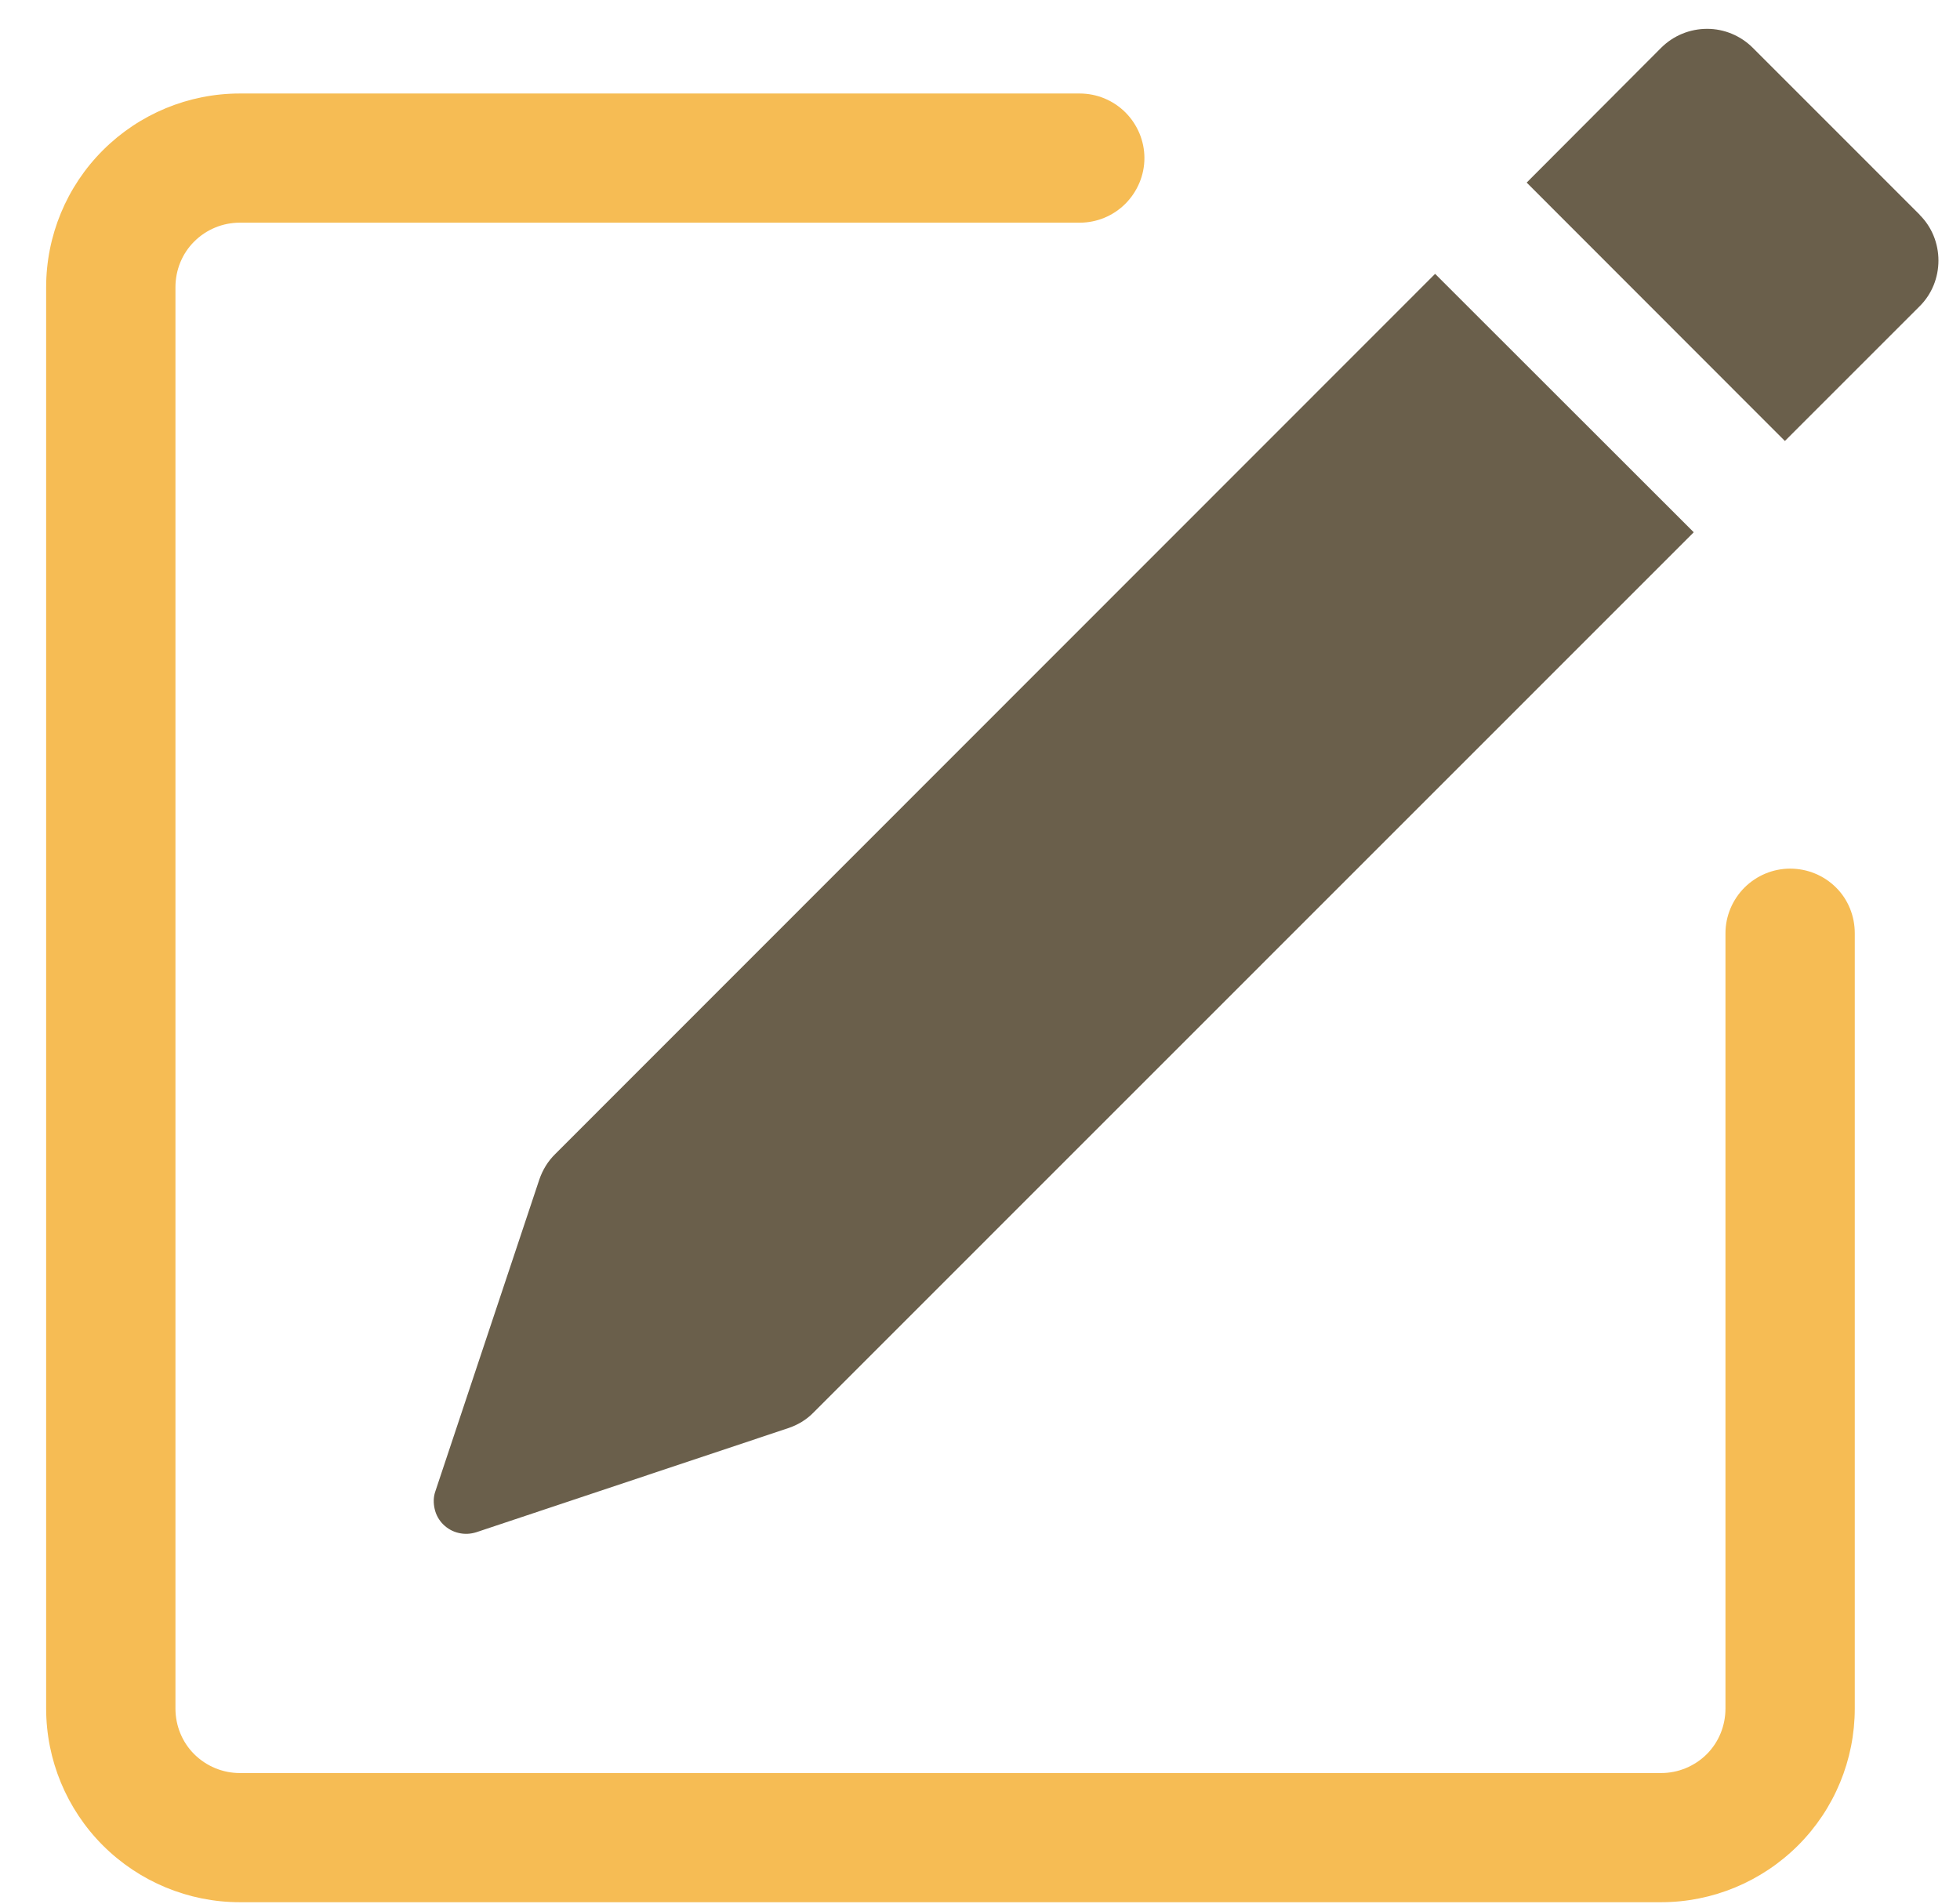 <svg width="35" height="34" viewBox="0 0 35 34" fill="none" xmlns="http://www.w3.org/2000/svg">
<path d="M34.281 3.839C34.498 4.055 34.615 4.348 34.615 4.653C34.615 4.958 34.498 5.252 34.281 5.468L31.873 7.876L27.262 3.261L29.664 0.853C29.881 0.637 30.174 0.515 30.485 0.515C30.789 0.515 31.082 0.637 31.299 0.853L34.281 3.836V3.839ZM30.244 9.505L25.627 4.891L9.912 20.614C9.783 20.741 9.69 20.895 9.631 21.066L7.774 26.636C7.738 26.738 7.738 26.847 7.762 26.951C7.785 27.055 7.838 27.15 7.914 27.226C7.99 27.301 8.084 27.355 8.19 27.379C8.295 27.404 8.4 27.399 8.506 27.366L14.072 25.508C14.242 25.452 14.4 25.358 14.524 25.231L30.244 9.508V9.505Z" fill="#6A5F4B"/>
<path fill-rule="evenodd" clip-rule="evenodd" d="M0.824 30.513C0.824 31.431 1.188 32.311 1.838 32.961C2.488 33.609 3.367 33.974 4.281 33.974H29.664C30.578 33.974 31.457 33.609 32.107 32.961C32.758 32.311 33.121 31.431 33.121 30.513V16.668C33.121 16.362 33.004 16.068 32.787 15.852C32.57 15.636 32.277 15.514 31.967 15.514C31.662 15.514 31.369 15.636 31.152 15.852C30.936 16.068 30.812 16.362 30.812 16.668V30.513C30.812 30.819 30.695 31.112 30.479 31.329C30.262 31.545 29.969 31.667 29.664 31.667H4.281C3.977 31.667 3.684 31.545 3.467 31.329C3.25 31.112 3.133 30.819 3.133 30.513V5.131C3.133 4.825 3.25 4.531 3.467 4.315C3.684 4.098 3.977 3.977 4.281 3.977H19.281C19.586 3.977 19.879 3.856 20.096 3.639C20.312 3.422 20.436 3.129 20.436 2.823C20.436 2.517 20.312 2.223 20.096 2.007C19.879 1.791 19.586 1.67 19.281 1.67H4.281C3.367 1.67 2.488 2.034 1.838 2.683C1.188 3.332 0.824 4.212 0.824 5.131V30.513Z" fill="#F6BC54"/>
</svg>
